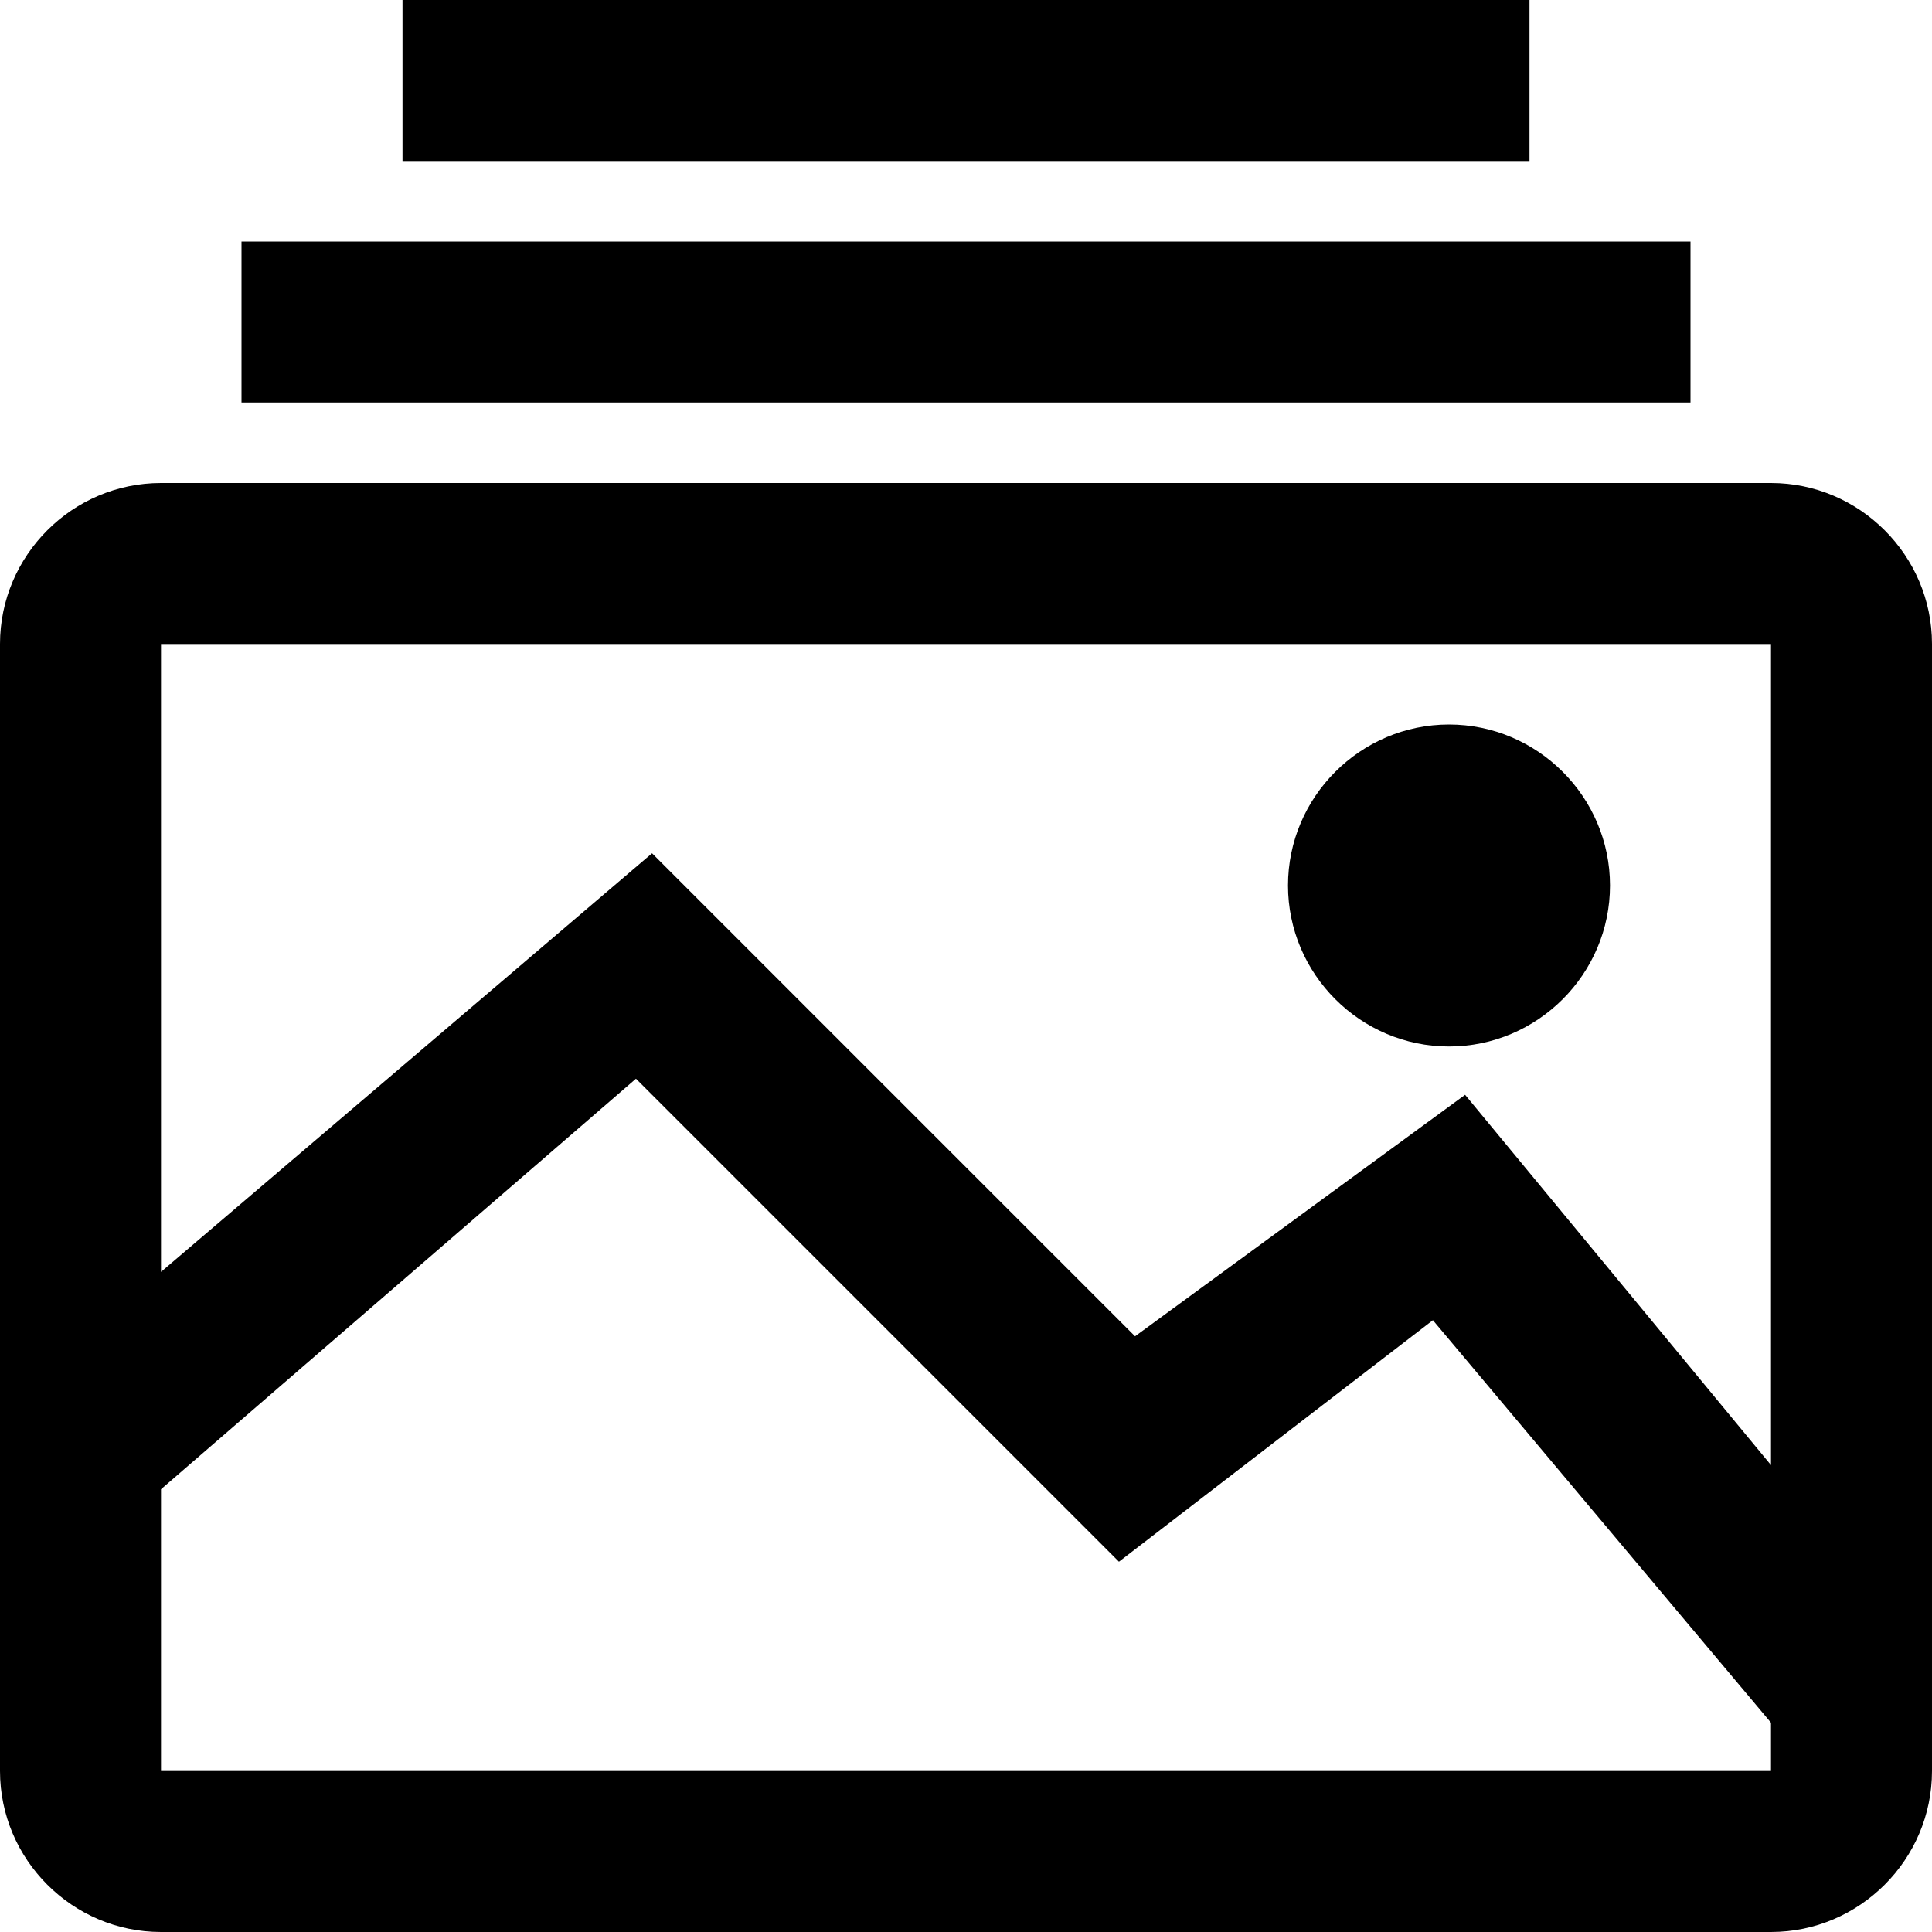 <svg xmlns="http://www.w3.org/2000/svg" viewBox="0 0 24 24">
  <path d="M22 6H2C.9 6 0 6.9 0 8v14c0 1.1.9 2 2 2h20c1.1 0 2-.9 2-2V8c0-1.1-.9-2-2-2zm0 2v10.2l-3.8-4.6-4.1 3-6-6L2 15.8V8h20zM2 22v-3.5l5.9-5.1 6 6 3.9-3 4.2 5v.6H2zM3 3h18v2H3V3zm2-3h14v2H5V0zm13 13c1.1 0 2-.9 2-2s-.9-2-2-2-2 .9-2 2 .9 2 2 2z"/>
</svg>
